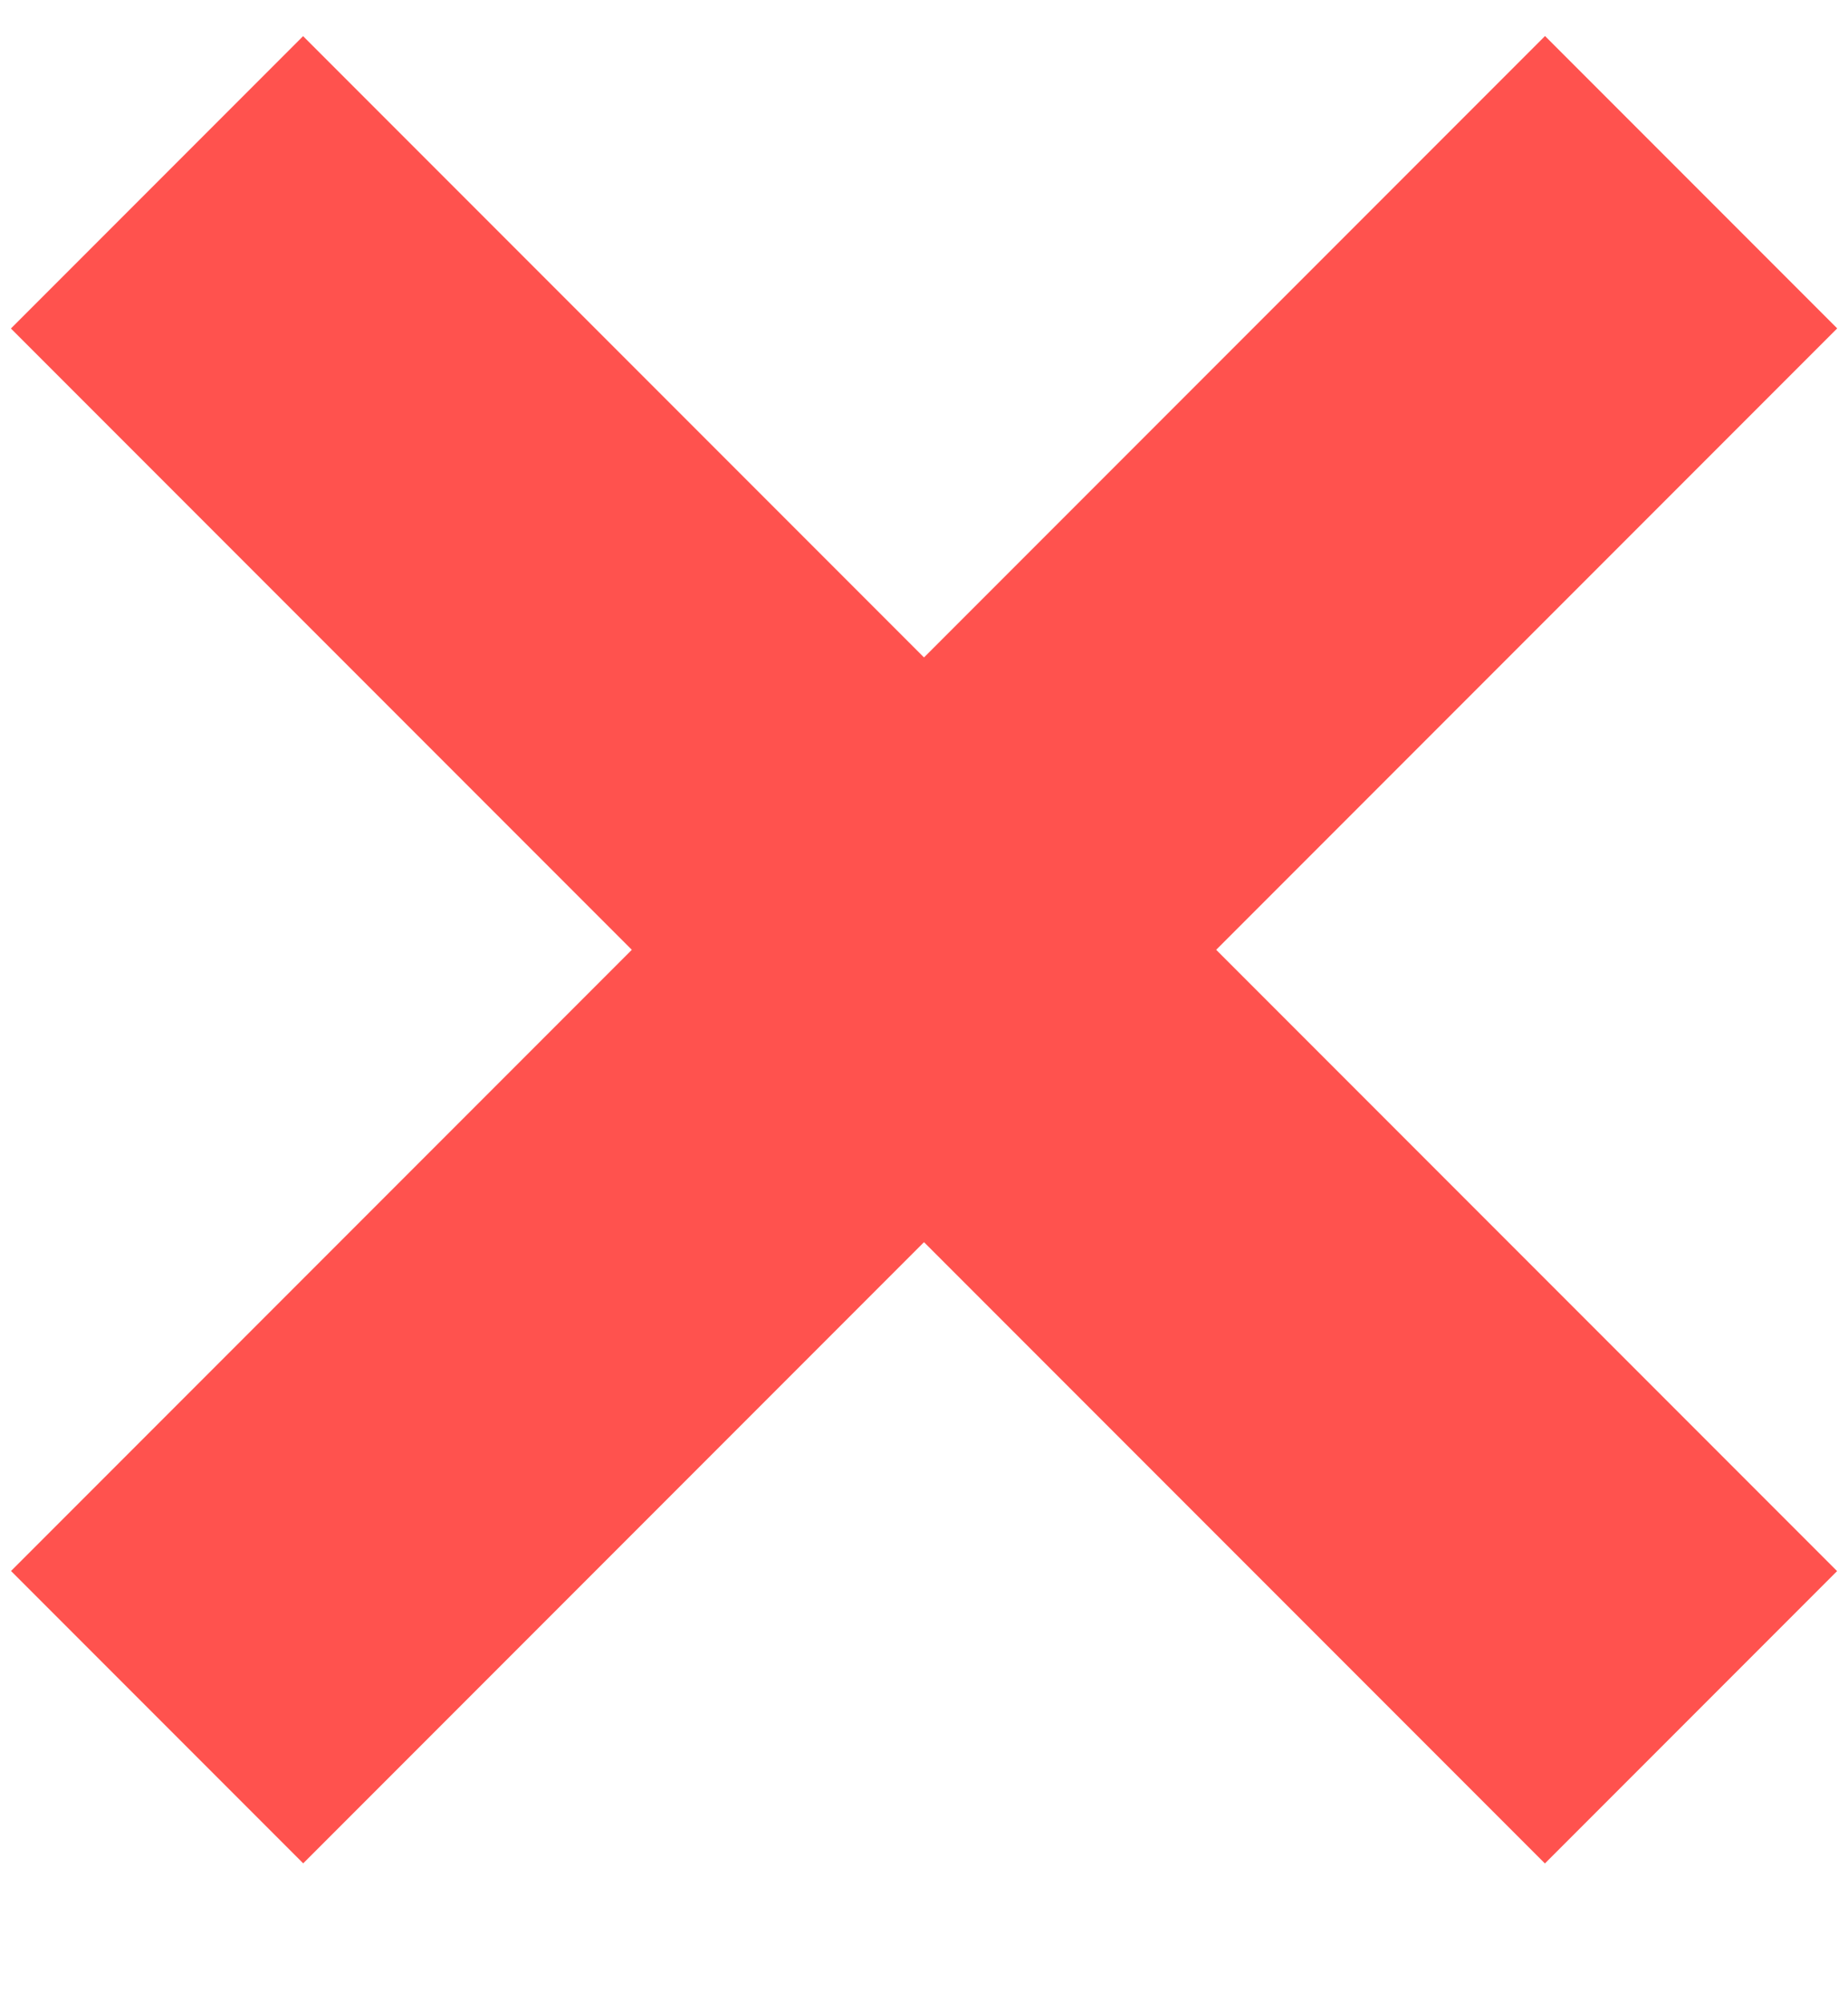 <?xml version="1.0" encoding="UTF-8"?>
<svg width="12px" height="13px" viewBox="0 0 12 13" version="1.1" xmlns="http://www.w3.org/2000/svg" xmlns:xlink="http://www.w3.org/1999/xlink">
    <!-- Generator: Sketch 59 (86127) - https://sketch.com -->
    <title>Group Copy 6</title>
    <desc>Created with Sketch.</desc>
    <g id="Page-1" stroke="none" stroke-width="1" fill="none" fill-rule="evenodd">
        <g id="Admin-/-Versionning-Copy-27" transform="translate(-847, -478)" fill="#FF524E" fill-rule="nonzero">
            <g id="Group-Copy-6" transform="translate(847, 478.107)">
                <polygon id="Rectangle" transform="translate(6, 6.056) rotate(45) translate(-6, -6.056) " points="4.659 -0.988 7.342 -0.988 7.342 13.099 4.659 13.099"></polygon>
                <polygon id="Rectangle" transform="translate(6, 6.056) rotate(135) translate(-6, -6.056) " points="4.659 -0.988 7.342 -0.988 7.342 13.099 4.659 13.099"></polygon>
            </g>
        </g>
    </g>
</svg>